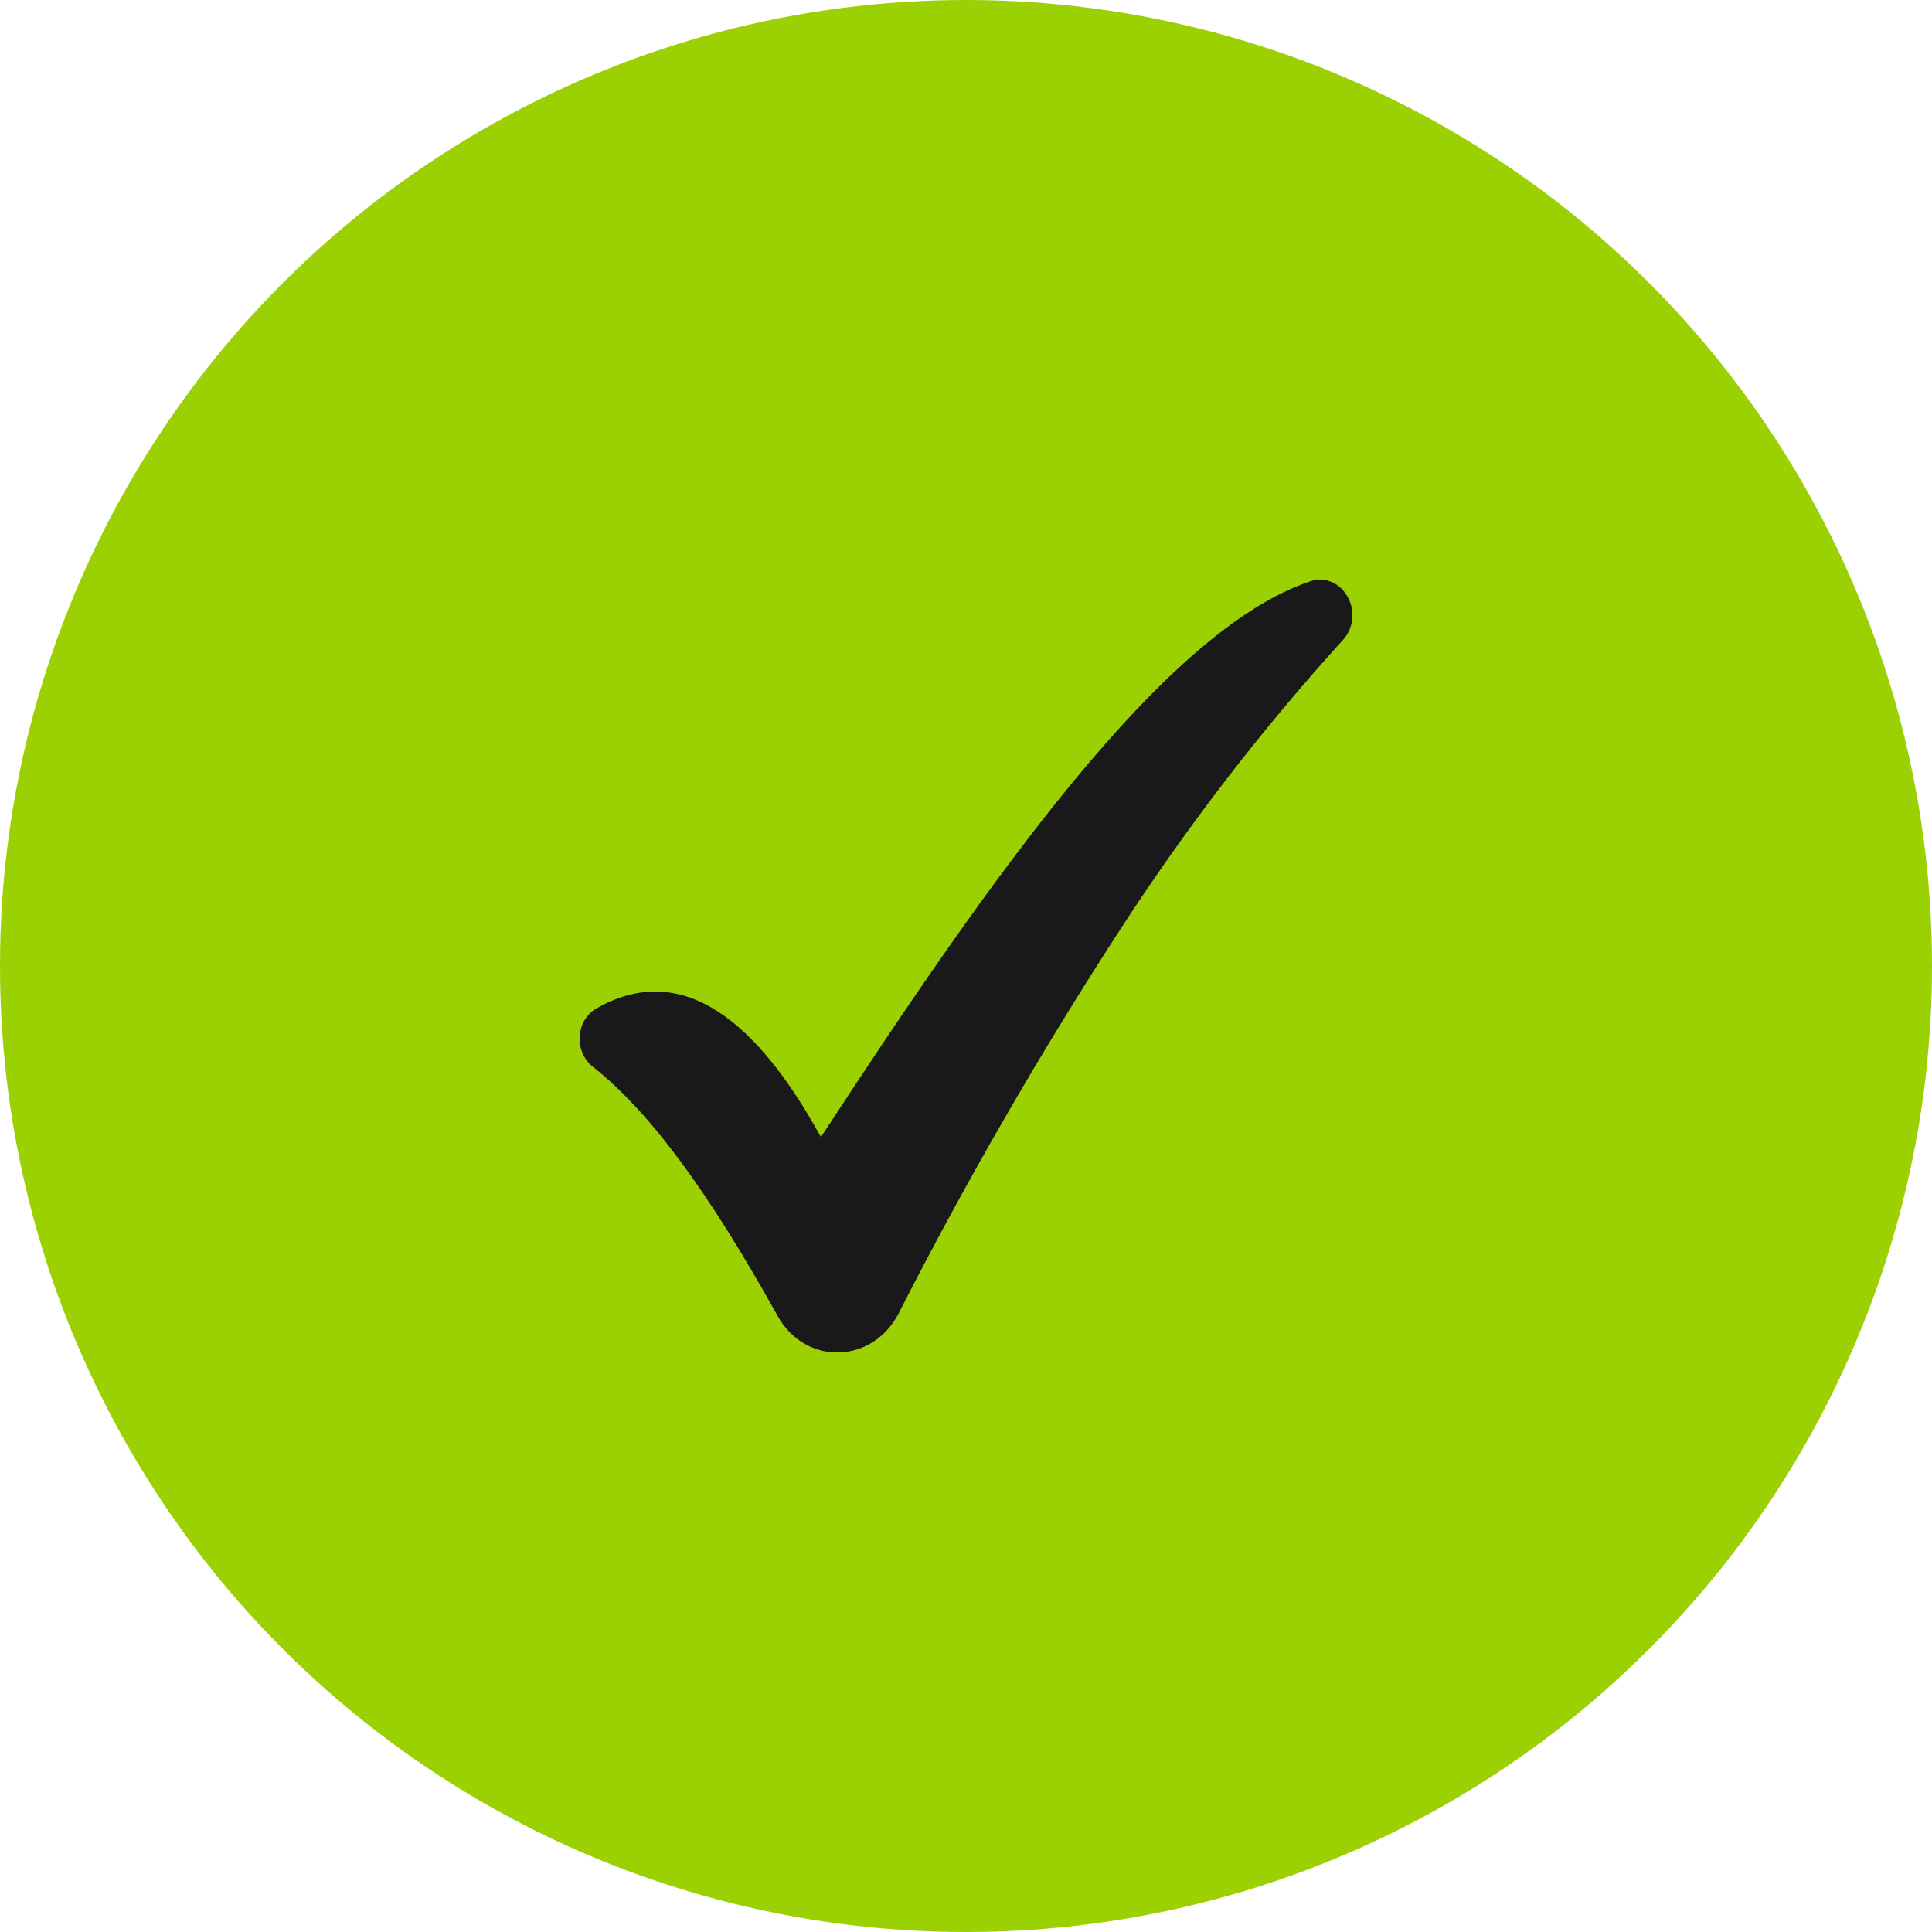 <svg width="30" height="30" viewBox="0 0 30 30" fill="none" xmlns="http://www.w3.org/2000/svg">
<circle cx="15" cy="15" r="15" fill="#9BD003"/>
<path d="M20.347 9.026C18.067 9.789 15.351 13.671 12.747 17.657C11.642 15.642 10.472 14.969 9.261 15.659C9.112 15.743 9.014 15.906 9.001 16.09C8.989 16.275 9.066 16.454 9.205 16.564C10.082 17.257 10.993 18.487 12.075 20.434V20.434C12.269 20.787 12.62 21.003 12.999 21H13.016C13.407 20.996 13.764 20.765 13.953 20.396C15.007 18.329 16.164 16.326 17.419 14.396C18.448 12.813 19.595 11.323 20.849 9.942C21.018 9.763 21.049 9.482 20.924 9.265C20.807 9.049 20.567 8.949 20.347 9.026Z" fill="#19191C"/>
</svg>
